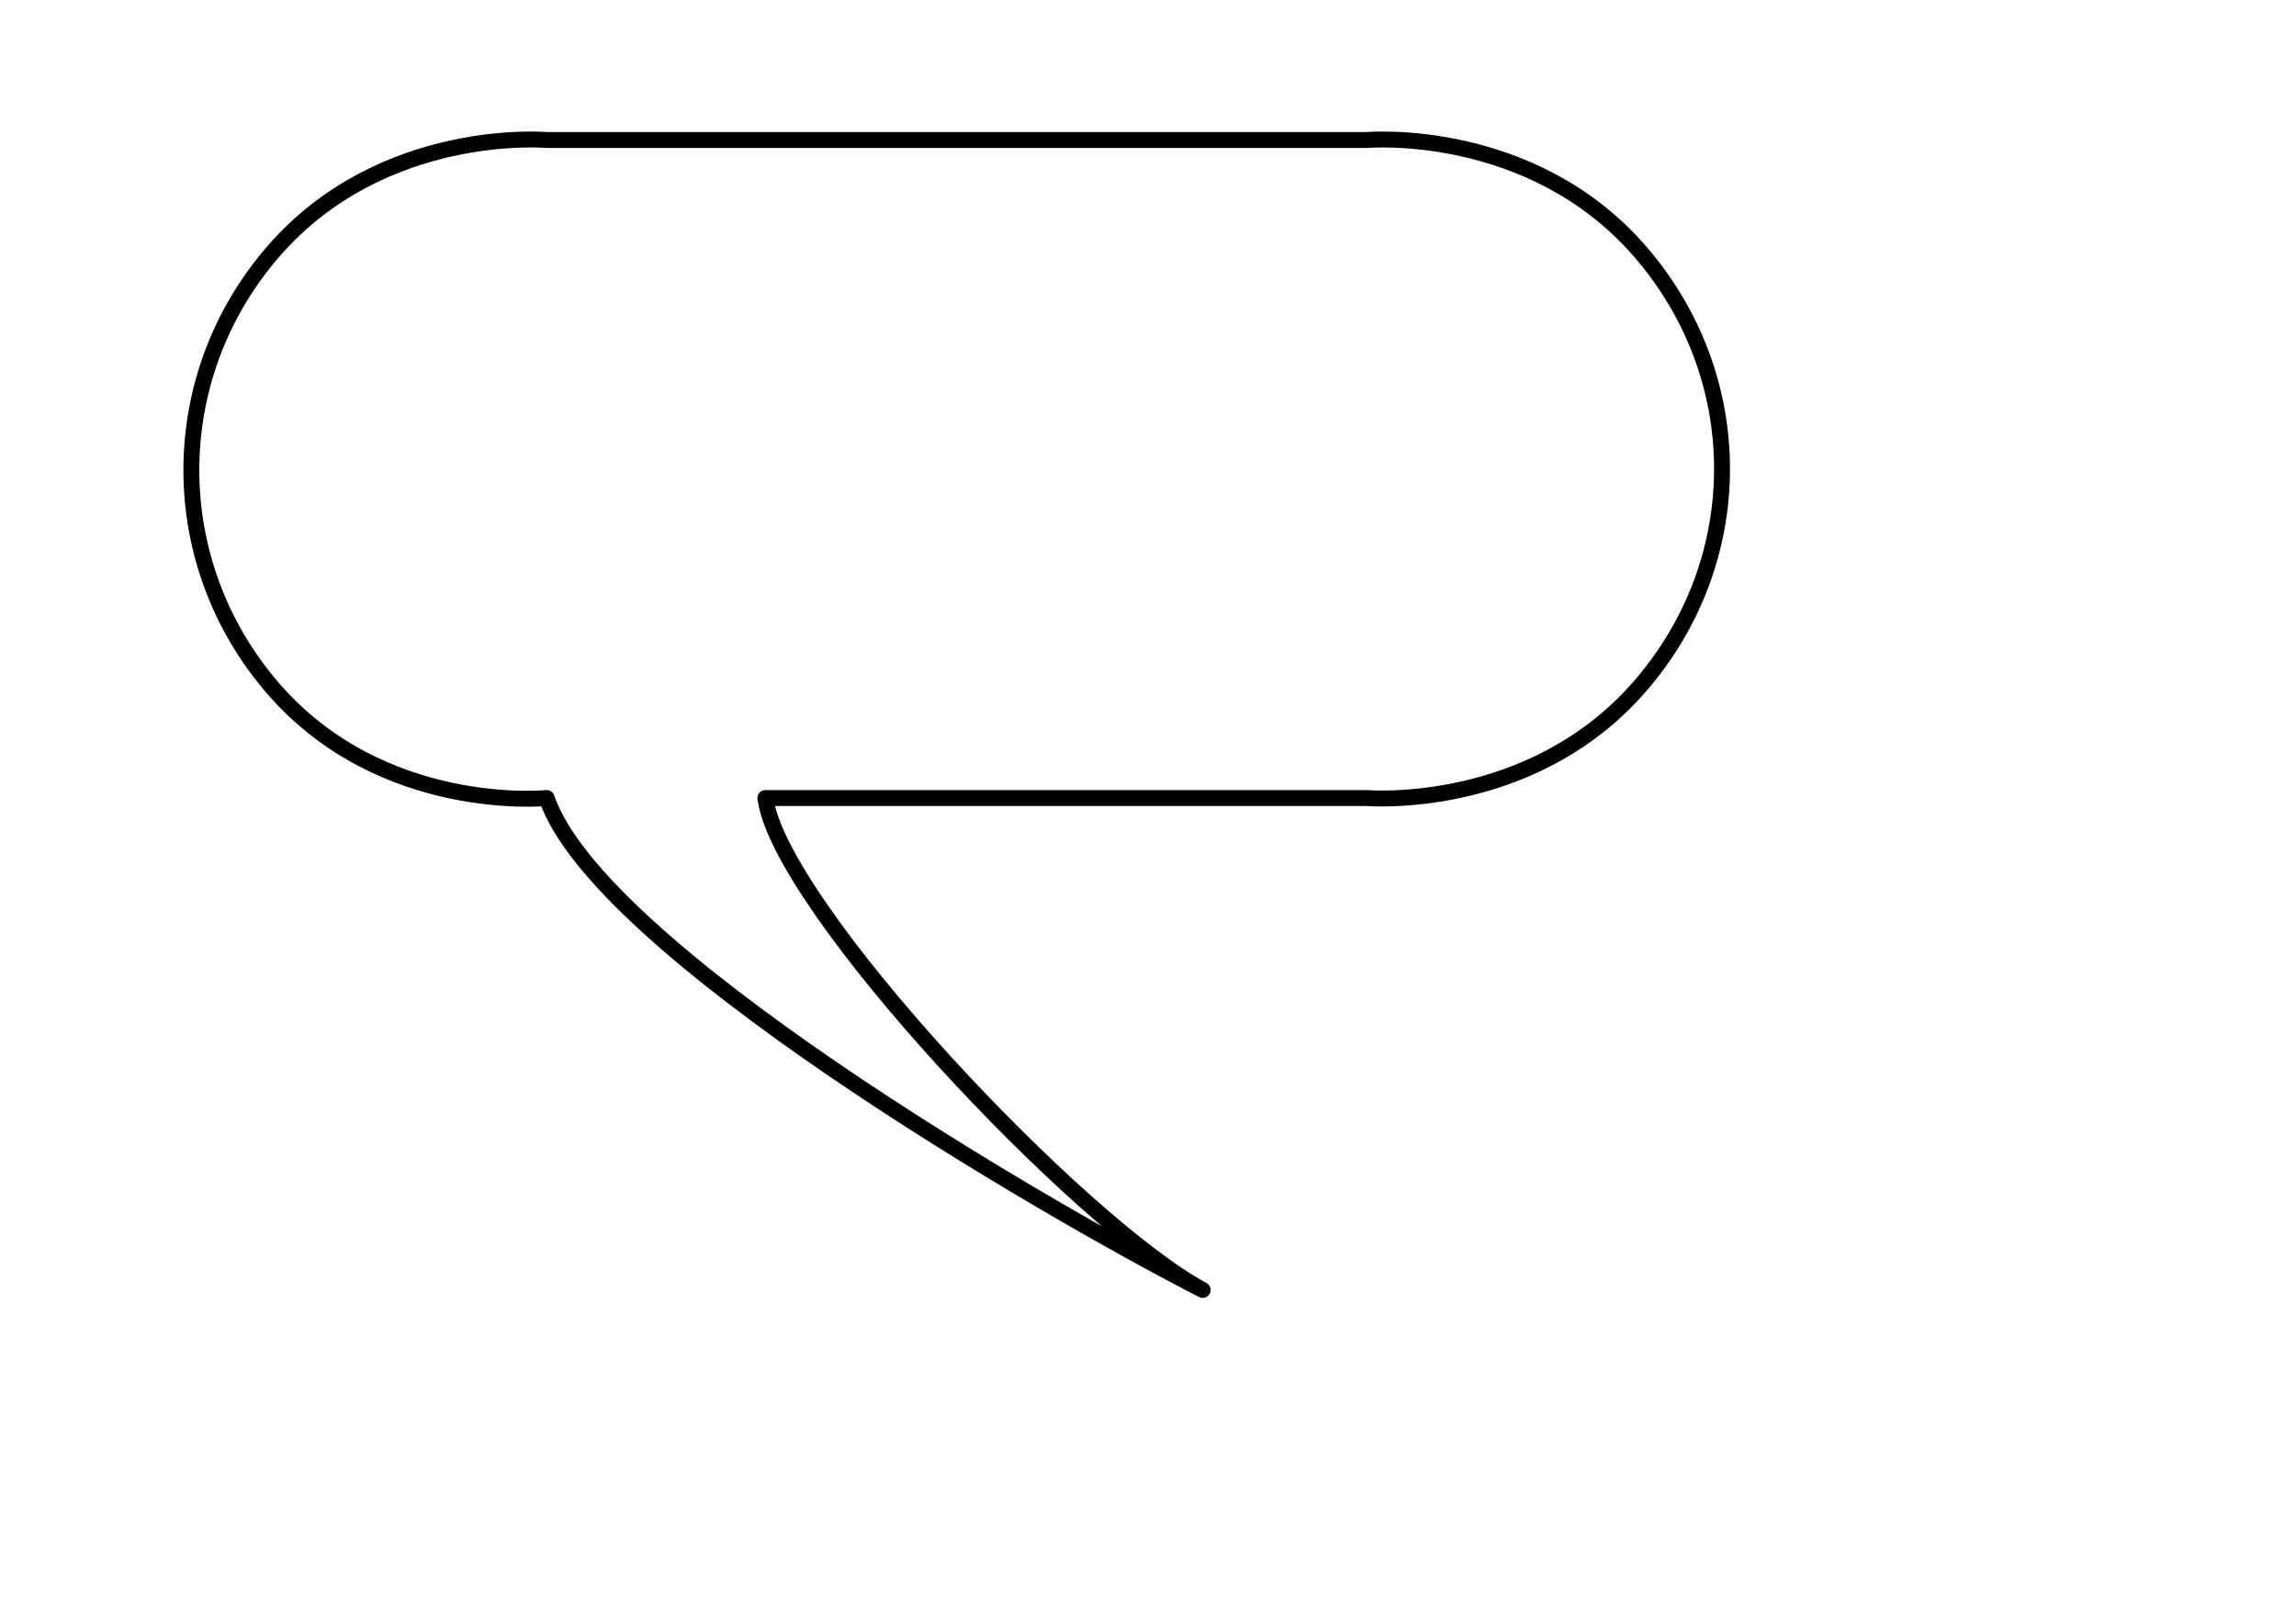 <?xml version="1.0" encoding="UTF-8"?>
<svg viewBox="0 0 744.094 524.409" xmlns="http://www.w3.org/2000/svg">
 <path d="m177.17 45.383s-53.15-4.741-88.583 36.113-35.433 100.88 0 141.73 88.583 35.433 88.583 35.433c16.615 48.71 159.45 132.21 212.6 159.45-39.975-21.474-137.19-124.36-141.73-159.45h194.88s53.15 4.613 88.583-36.242 35.433-100.07 0-140.92-88.583-36.113-88.583-36.113h-265.75z" fill="none" stroke="#000" stroke-linejoin="round" stroke-width="5.157"/>
</svg>
